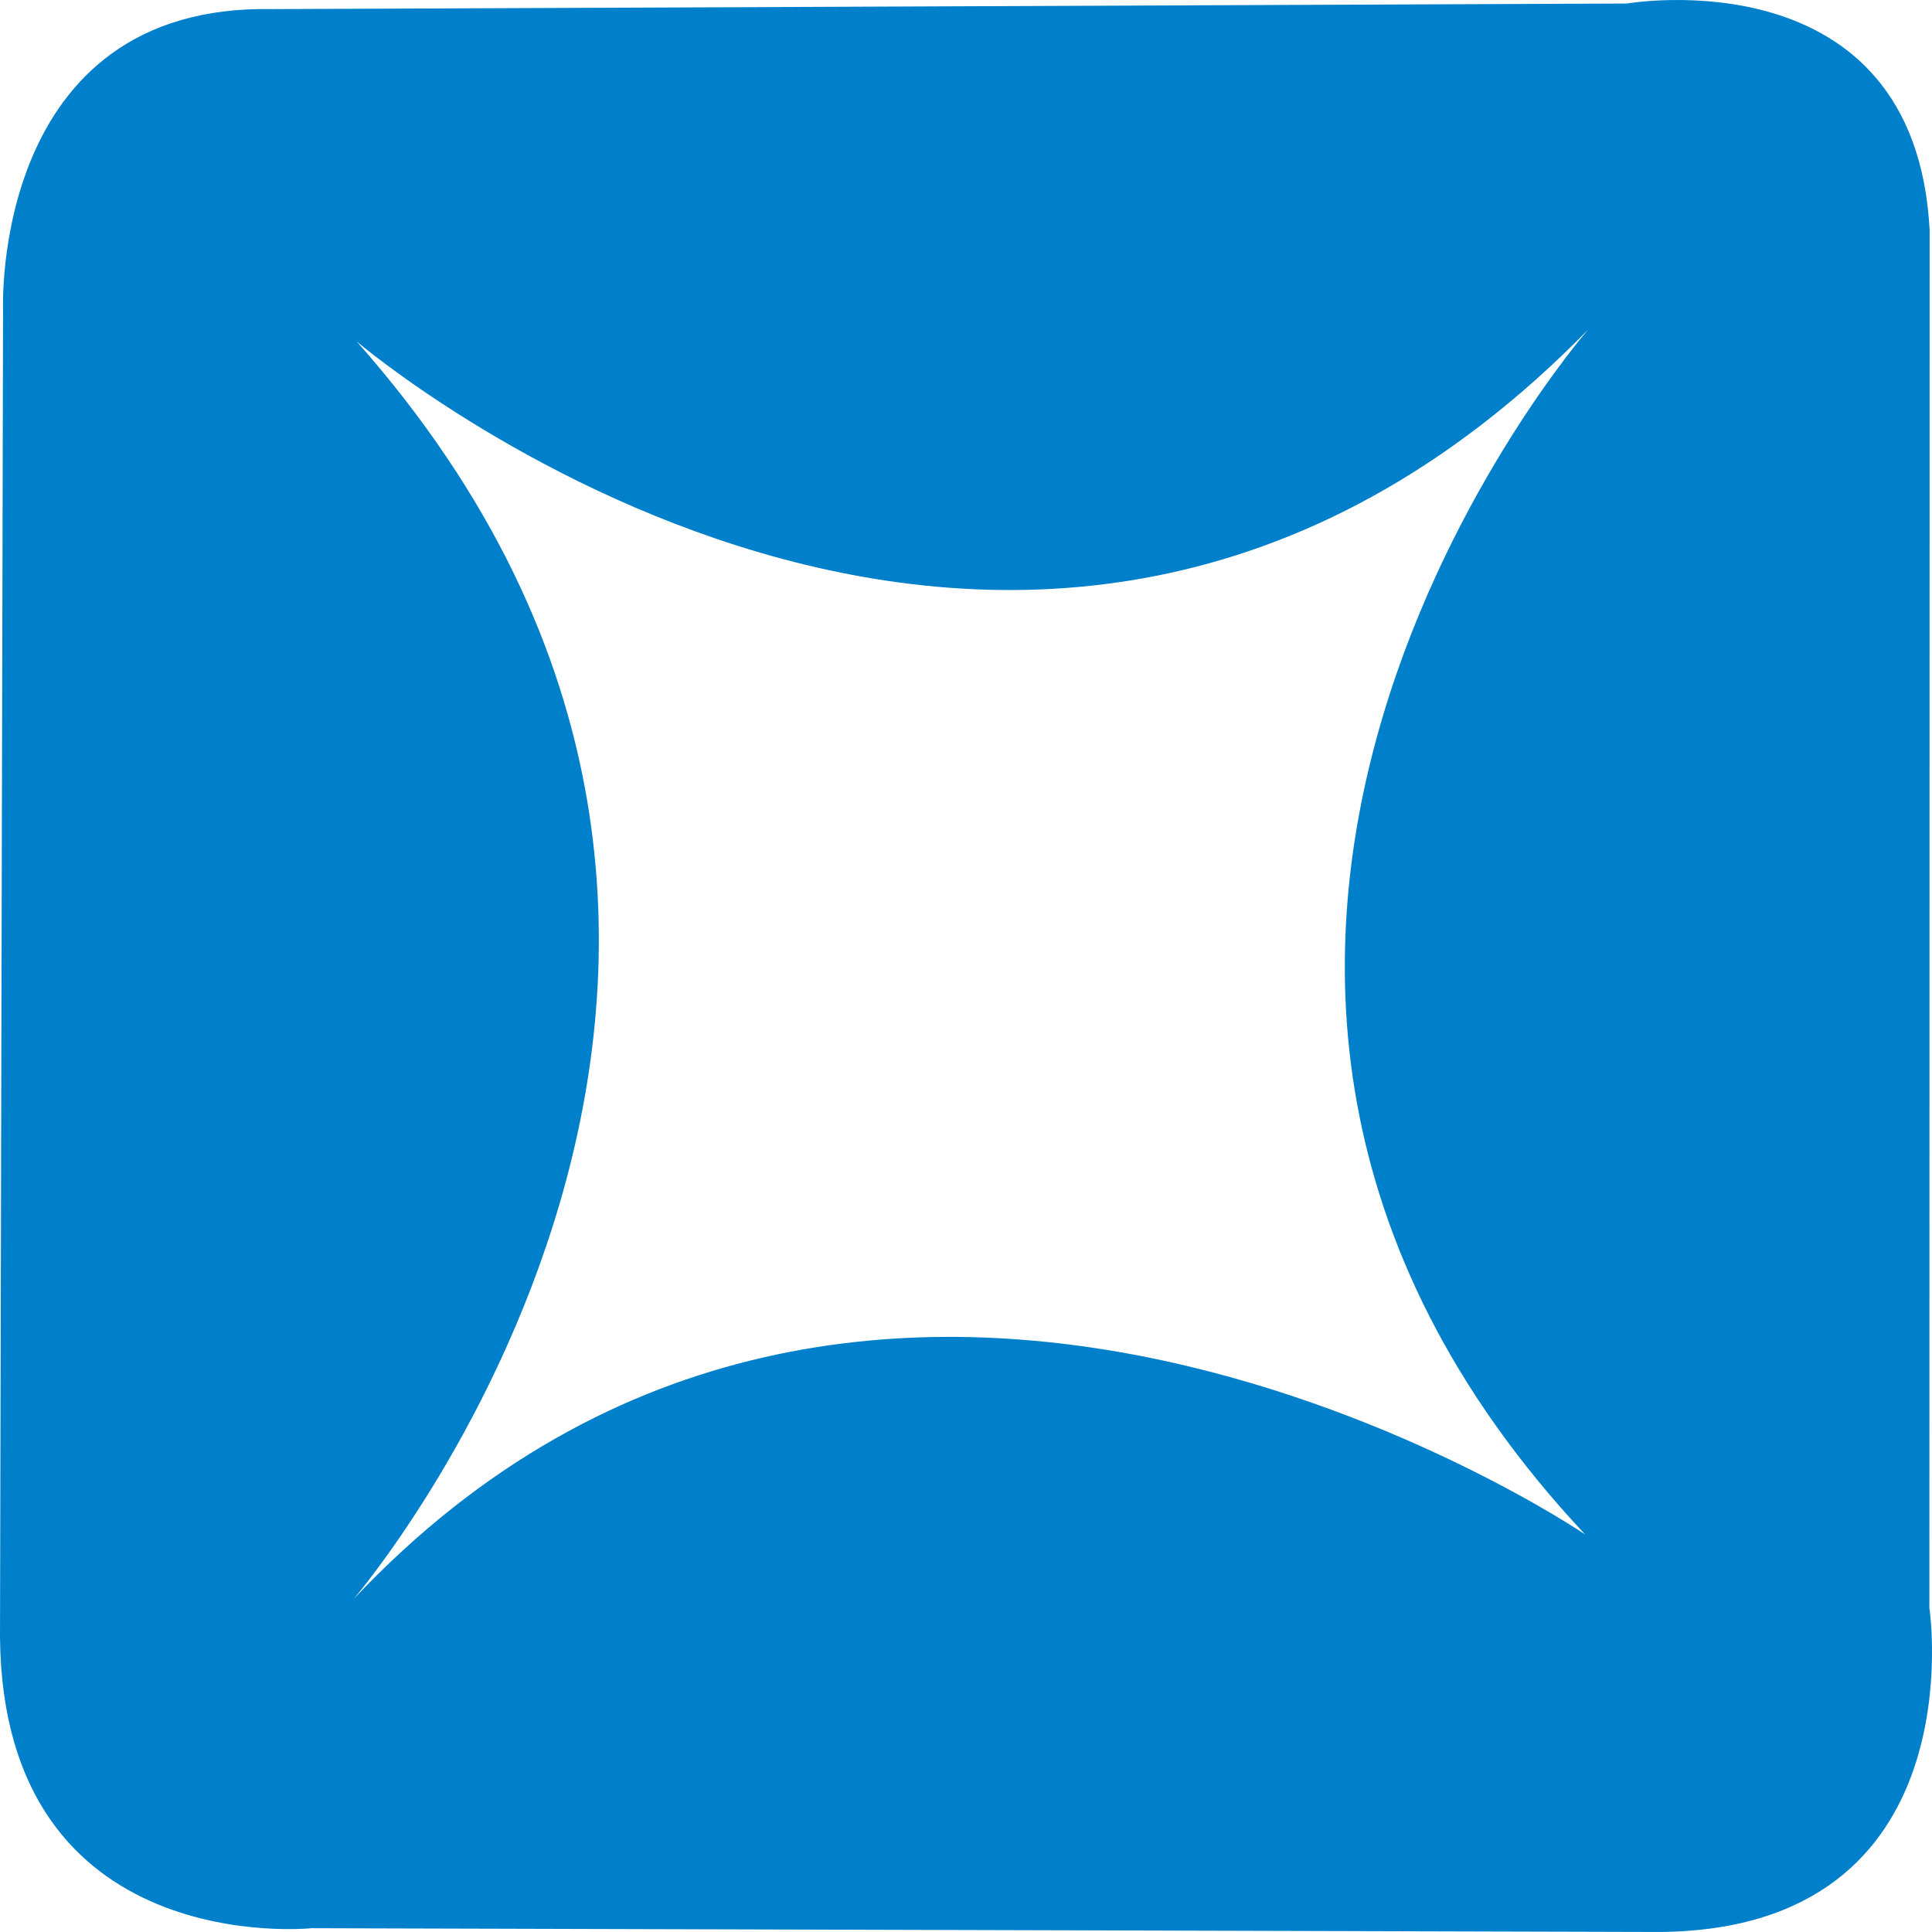 <?xml version="1.0" standalone="no"?><!DOCTYPE svg PUBLIC "-//W3C//DTD SVG 1.1//EN" "http://www.w3.org/Graphics/SVG/1.1/DTD/svg11.dtd"><svg t="1490942036830" class="icon" style="" viewBox="0 0 1024 1024" version="1.1" xmlns="http://www.w3.org/2000/svg" p-id="2894" xmlns:xlink="http://www.w3.org/1999/xlink" width="36" height="36"><defs><style type="text/css"></style></defs><path d="M1022.618 852.211l0.128-730.406C1014.822-24.602 862.31 1.869 862.31 1.869L144.538 4.826C-4.736 1.715 1.626 163.84 1.626 163.84L0 867.802c1.626 171.328 165.158 154.189 165.158 154.189l714.675 1.997c168.346-1.523 142.784-171.776 142.784-171.776z m-182.477-38.925s-377.997-256.986-652.723 34.24c0 0 291.366-339.2 1.626-666.56 0 0 352.499 300.57 652.646-6.221 0 0-288.998 331.725-1.549 638.541z" fill="#0080CB" p-id="2895"></path></svg>